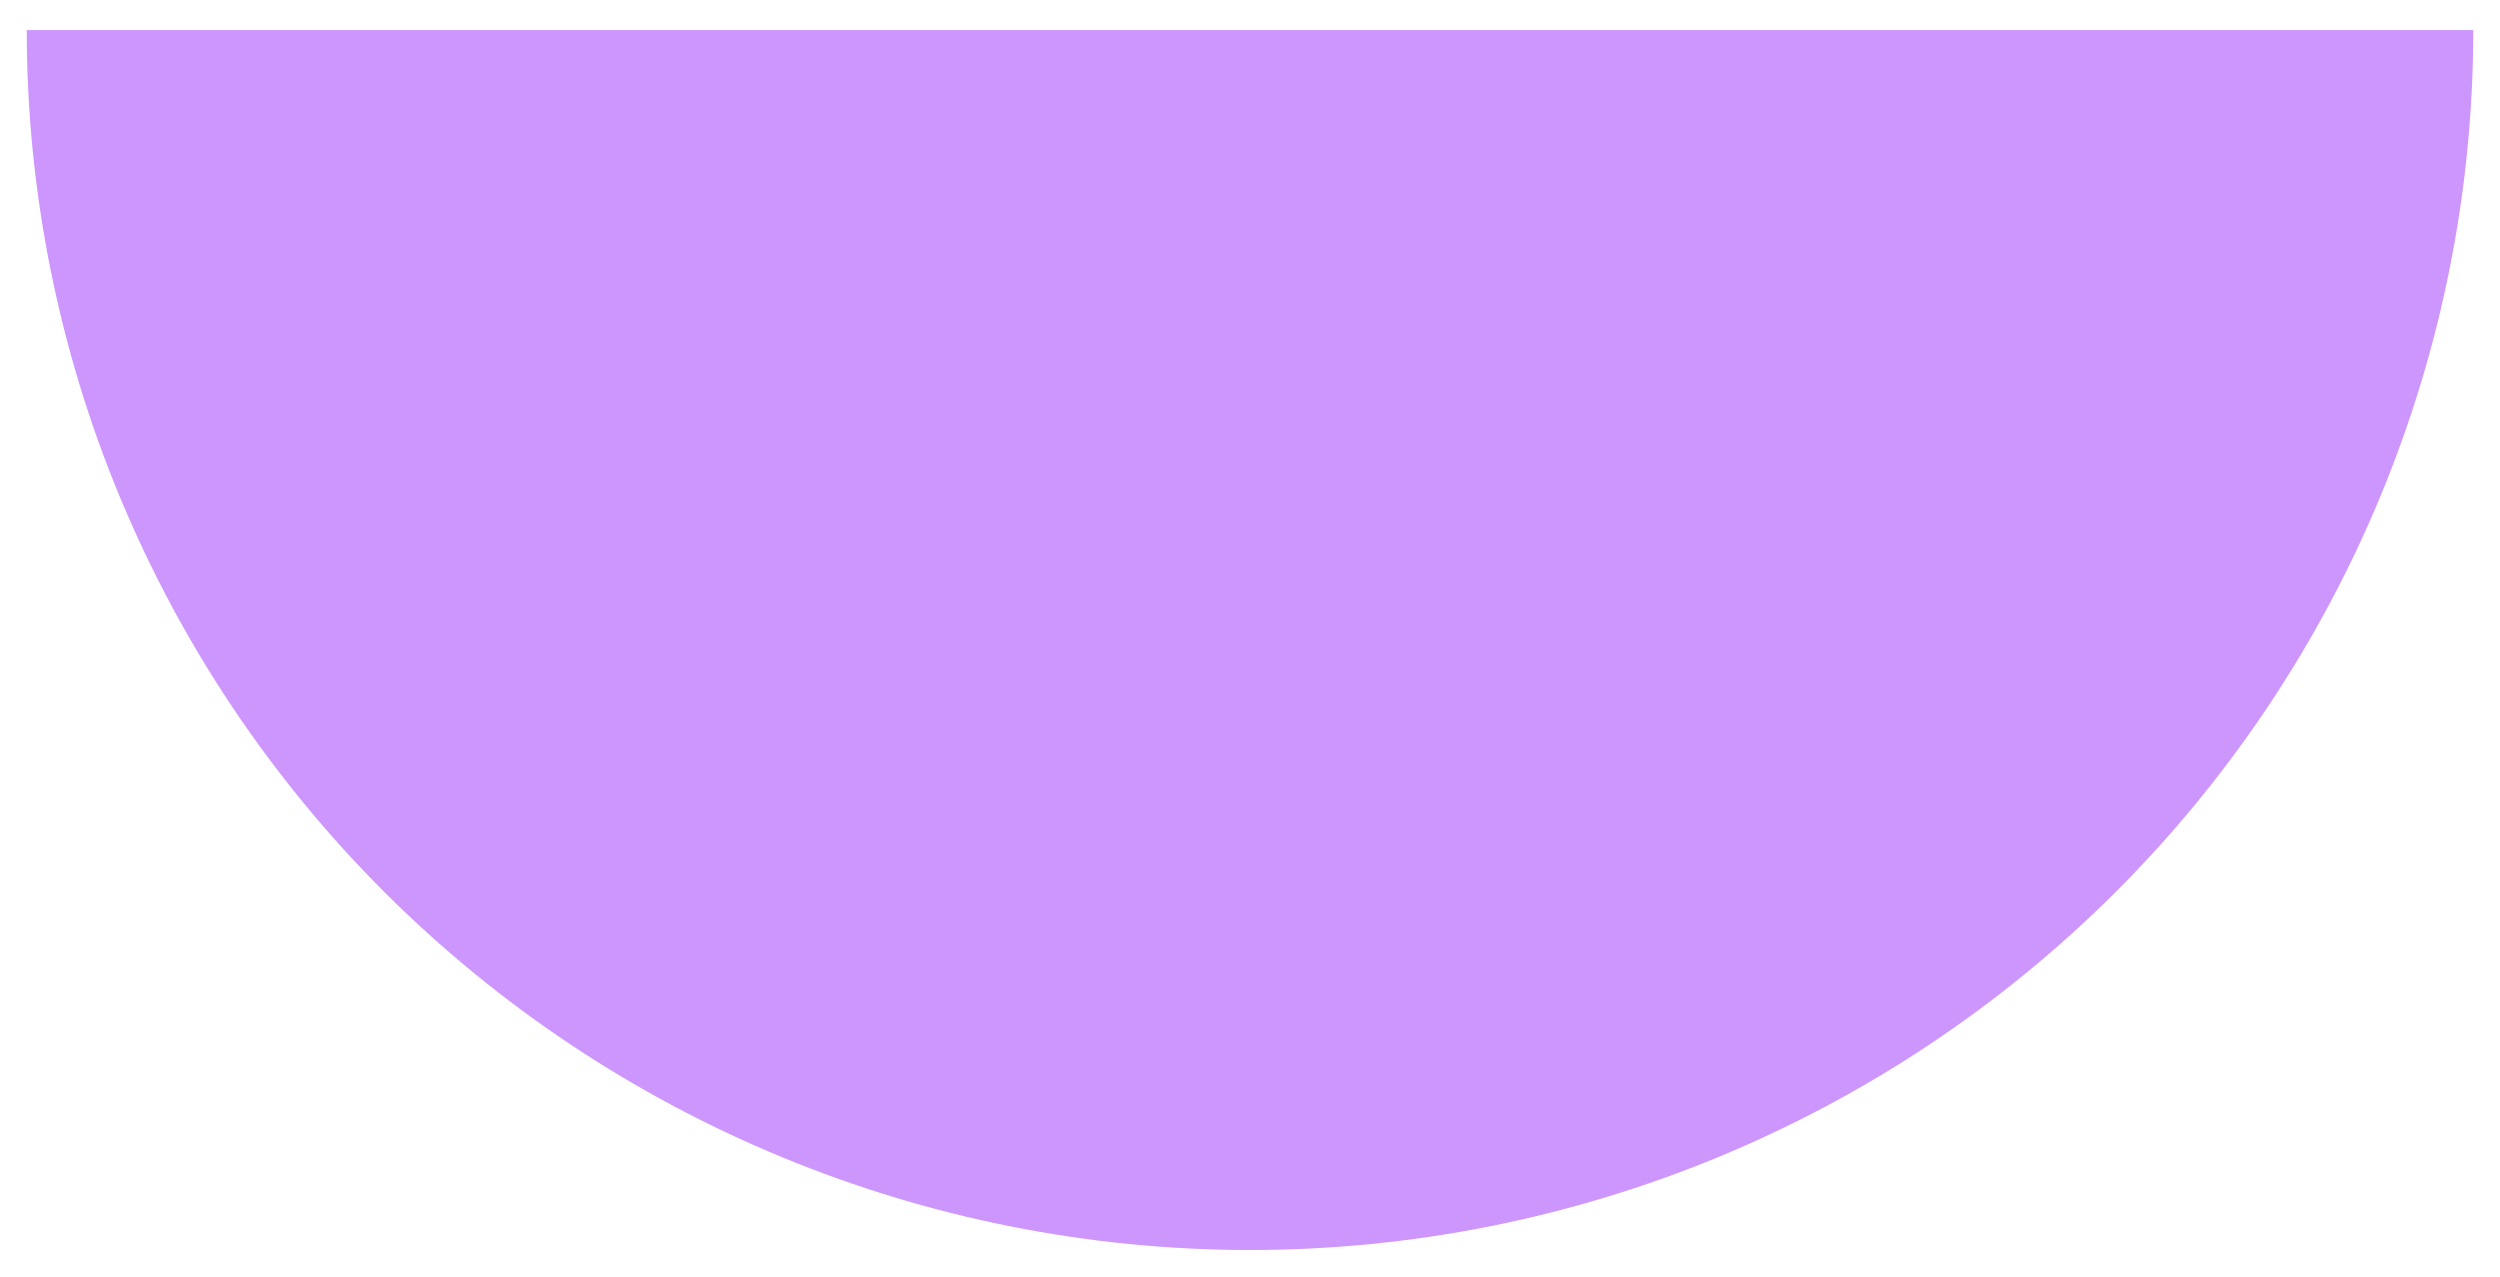 <svg width="374" height="191" viewBox="0 0 374 191" fill="none" xmlns="http://www.w3.org/2000/svg">
<g filter="url(#filter0_d_12_36)">
<path d="M370 0.5C370 48.902 350.72 95.322 316.401 129.547C282.081 163.772 235.535 183 187 183C138.465 183 91.919 163.772 57.599 129.547C23.28 95.322 4 48.902 4 0.5L187 0.5H370Z" fill="#CC96FD"/>
</g>
<defs>
<filter id="filter0_d_12_36" x="0" y="0.5" width="374" height="190.5" filterUnits="userSpaceOnUse" color-interpolation-filters="sRGB">
<feFlood flood-opacity="0" result="BackgroundImageFix"/>
<feColorMatrix in="SourceAlpha" type="matrix" values="0 0 0 0 0 0 0 0 0 0 0 0 0 0 0 0 0 0 127 0" result="hardAlpha"/>
<feOffset dy="4"/>
<feGaussianBlur stdDeviation="2"/>
<feComposite in2="hardAlpha" operator="out"/>
<feColorMatrix type="matrix" values="0 0 0 0 0 0 0 0 0 0 0 0 0 0 0 0 0 0 0.25 0"/>
<feBlend mode="normal" in2="BackgroundImageFix" result="effect1_dropShadow_12_36"/>
<feBlend mode="normal" in="SourceGraphic" in2="effect1_dropShadow_12_36" result="shape"/>
</filter>
</defs>
</svg>
